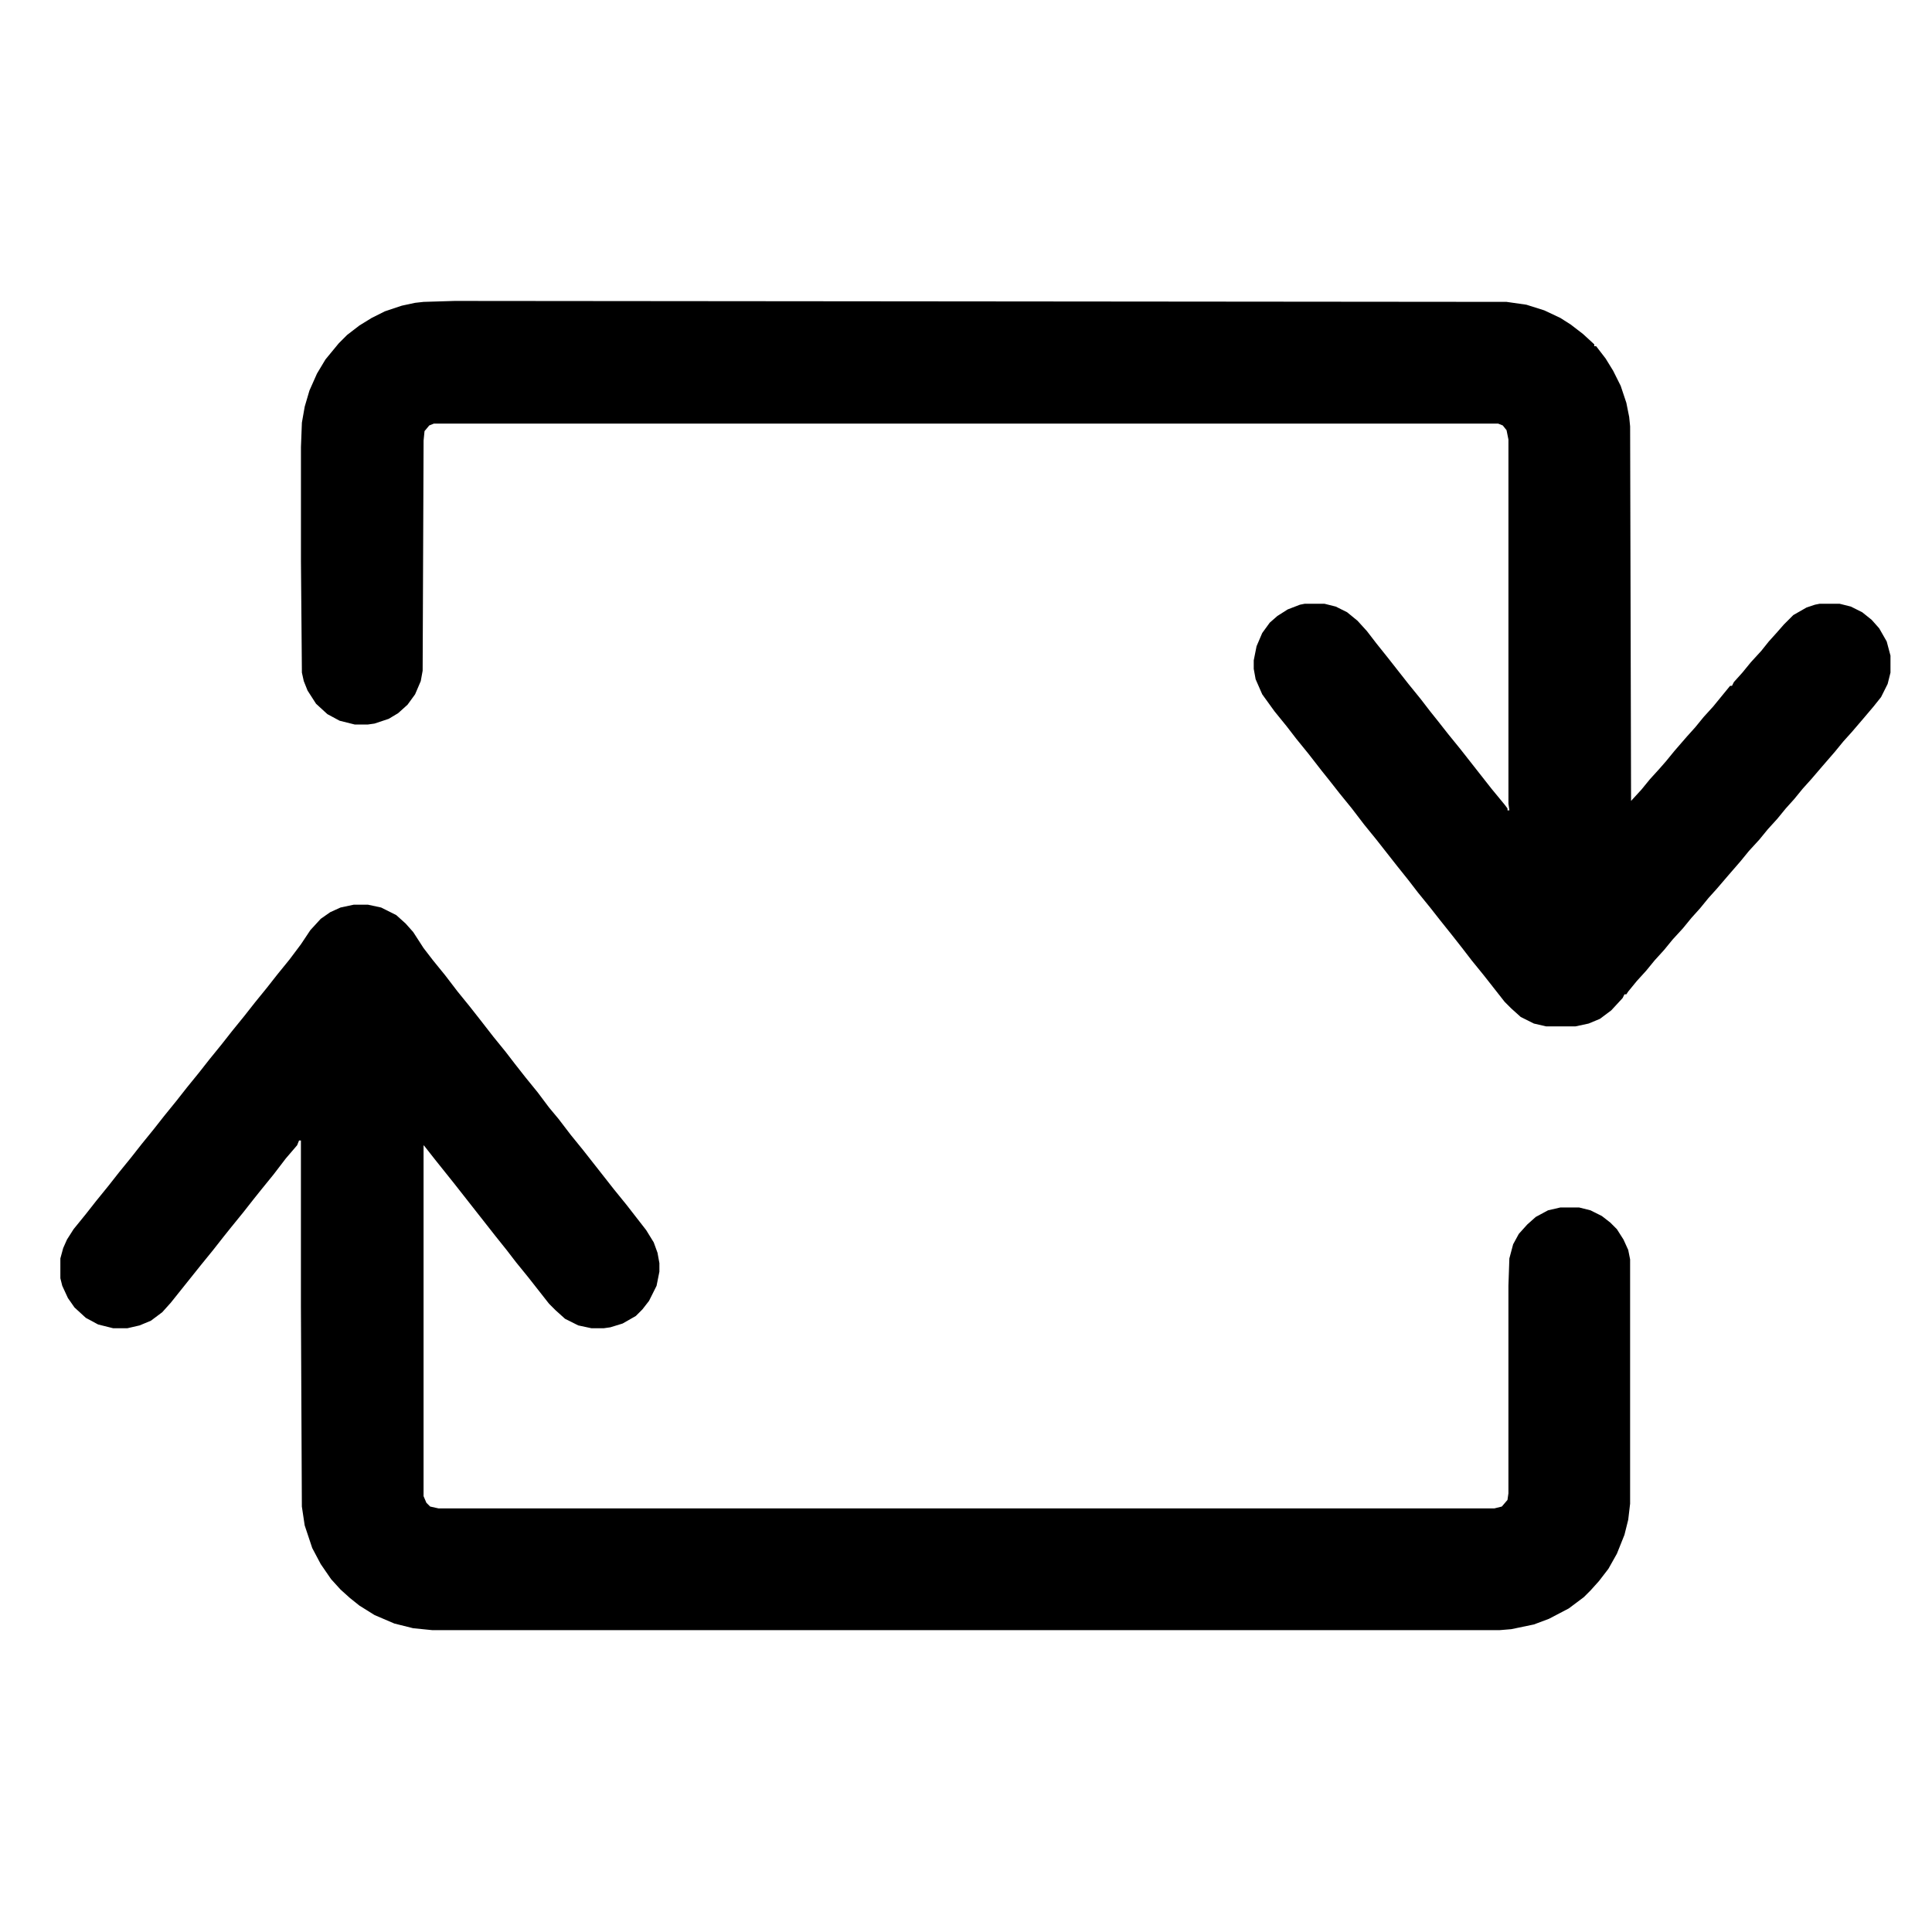 <?xml version="1.0" encoding="UTF-8"?>
<svg version="1.1" viewBox="0 0 2048 2048" width="1280" height="1280" xmlns="http://www.w3.org/2000/svg">
<path transform="translate(482,319)" d="m0 0 1115 1 21 3 19 6 17 8 11 7 13 10 12 11v2h2l10 13 8 13 8 16 6 18 3 15 1 10 1 397 11-12 9-11 10-11 7-8 9-11 13-15 9-10 9-11 10-11 18-22h2l2-4 9-10 9-11 11-12 8-10 9-10 7-8 10-10 14-8 9-3 5-1h21l12 3 12 6 10 8 8 9 8 14 4 15v18l-3 12-7 14-8 10-11 13-12 14-9 10-9 11-13 15-12 14-9 10-9 11-9 10-9 11-10 11-9 11-11 12-9 11-13 15-12 14-9 10-9 11-9 10-9 11-11 12-9 11-10 11-9 11-10 11-9 11-2 3h-2l-2 4-12 13-12 9-12 5-14 3h-31l-13-3-14-7-10-9-7-7-22-28-13-16-10-13-11-14-12-15-11-14-13-16-10-13-12-15-22-28-13-16-13-17-13-16-11-14-8-10-14-18-13-16-10-13-13-16-13-18-7-16-2-11v-9l3-15 6-14 8-11 8-7 11-7 13-5 5-1h21l12 3 12 6 11 9 10 11 10 13 12 15 22 28 13 16 10 13 8 10 11 14 13 16 33 42 14 17 3 4v2h2l-1-7v-386l-2-10-4-5-5-2h-1128l-5 2-5 6-1 10-1 244-2 11-6 14-8 11-10 9-10 6-15 5-7 1h-14l-16-4-13-7-12-11-9-14-4-10-2-9-1-118v-121l1-26 3-17 5-17 8-18 9-15 14-17 9-9 13-10 13-8 14-7 18-6 14-3 9-1z"/>
<path transform="translate(375,959)" d="m0 0h15l14 3 16 8 10 9 8 9 11 17 10 13 13 16 13 17 13 16 11 14 14 18 13 16 10 13 11 14 13 16 12 16 10 12 13 17 13 16 33 42 13 16 21 27 8 13 4 11 2 11v9l-3 15-8 16-7 9-7 7-14 8-13 4-7 1h-13l-14-3-14-7-10-9-7-7-22-28-13-16-10-13-12-15-44-56-20-25-11-14-1-1v372l3 7 4 4 9 2h1119l8-2 6-7 1-7v-220l1-29 4-15 6-11 9-10 9-8 13-7 13-3h20l12 3 12 6 9 7 7 7 7 11 5 11 2 10v259l-2 17-4 16-8 20-9 16-10 13-9 10-7 7-16 12-21 11-16 6-24 5-12 1h-1132l-20-2-20-5-21-9-16-10-10-8-10-9-10-11-11-16-9-17-8-24-3-20-1-213v-175h-2l-2 5-12 14-13 17-13 16-8 10-11 14-13 16-8 10-11 14-13 16-32 40-9 10-12 9-12 5-13 3h-15l-16-4-13-7-12-11-7-10-6-13-2-8v-21l3-11 4-9 7-11 13-16 11-14 13-16 11-14 13-16 11-14 13-16 11-14 13-16 11-14 13-16 11-14 13-16 11-14 13-16 11-14 13-16 11-14 13-16 12-16 10-15 11-12 10-7 11-5z"/>
</svg>
